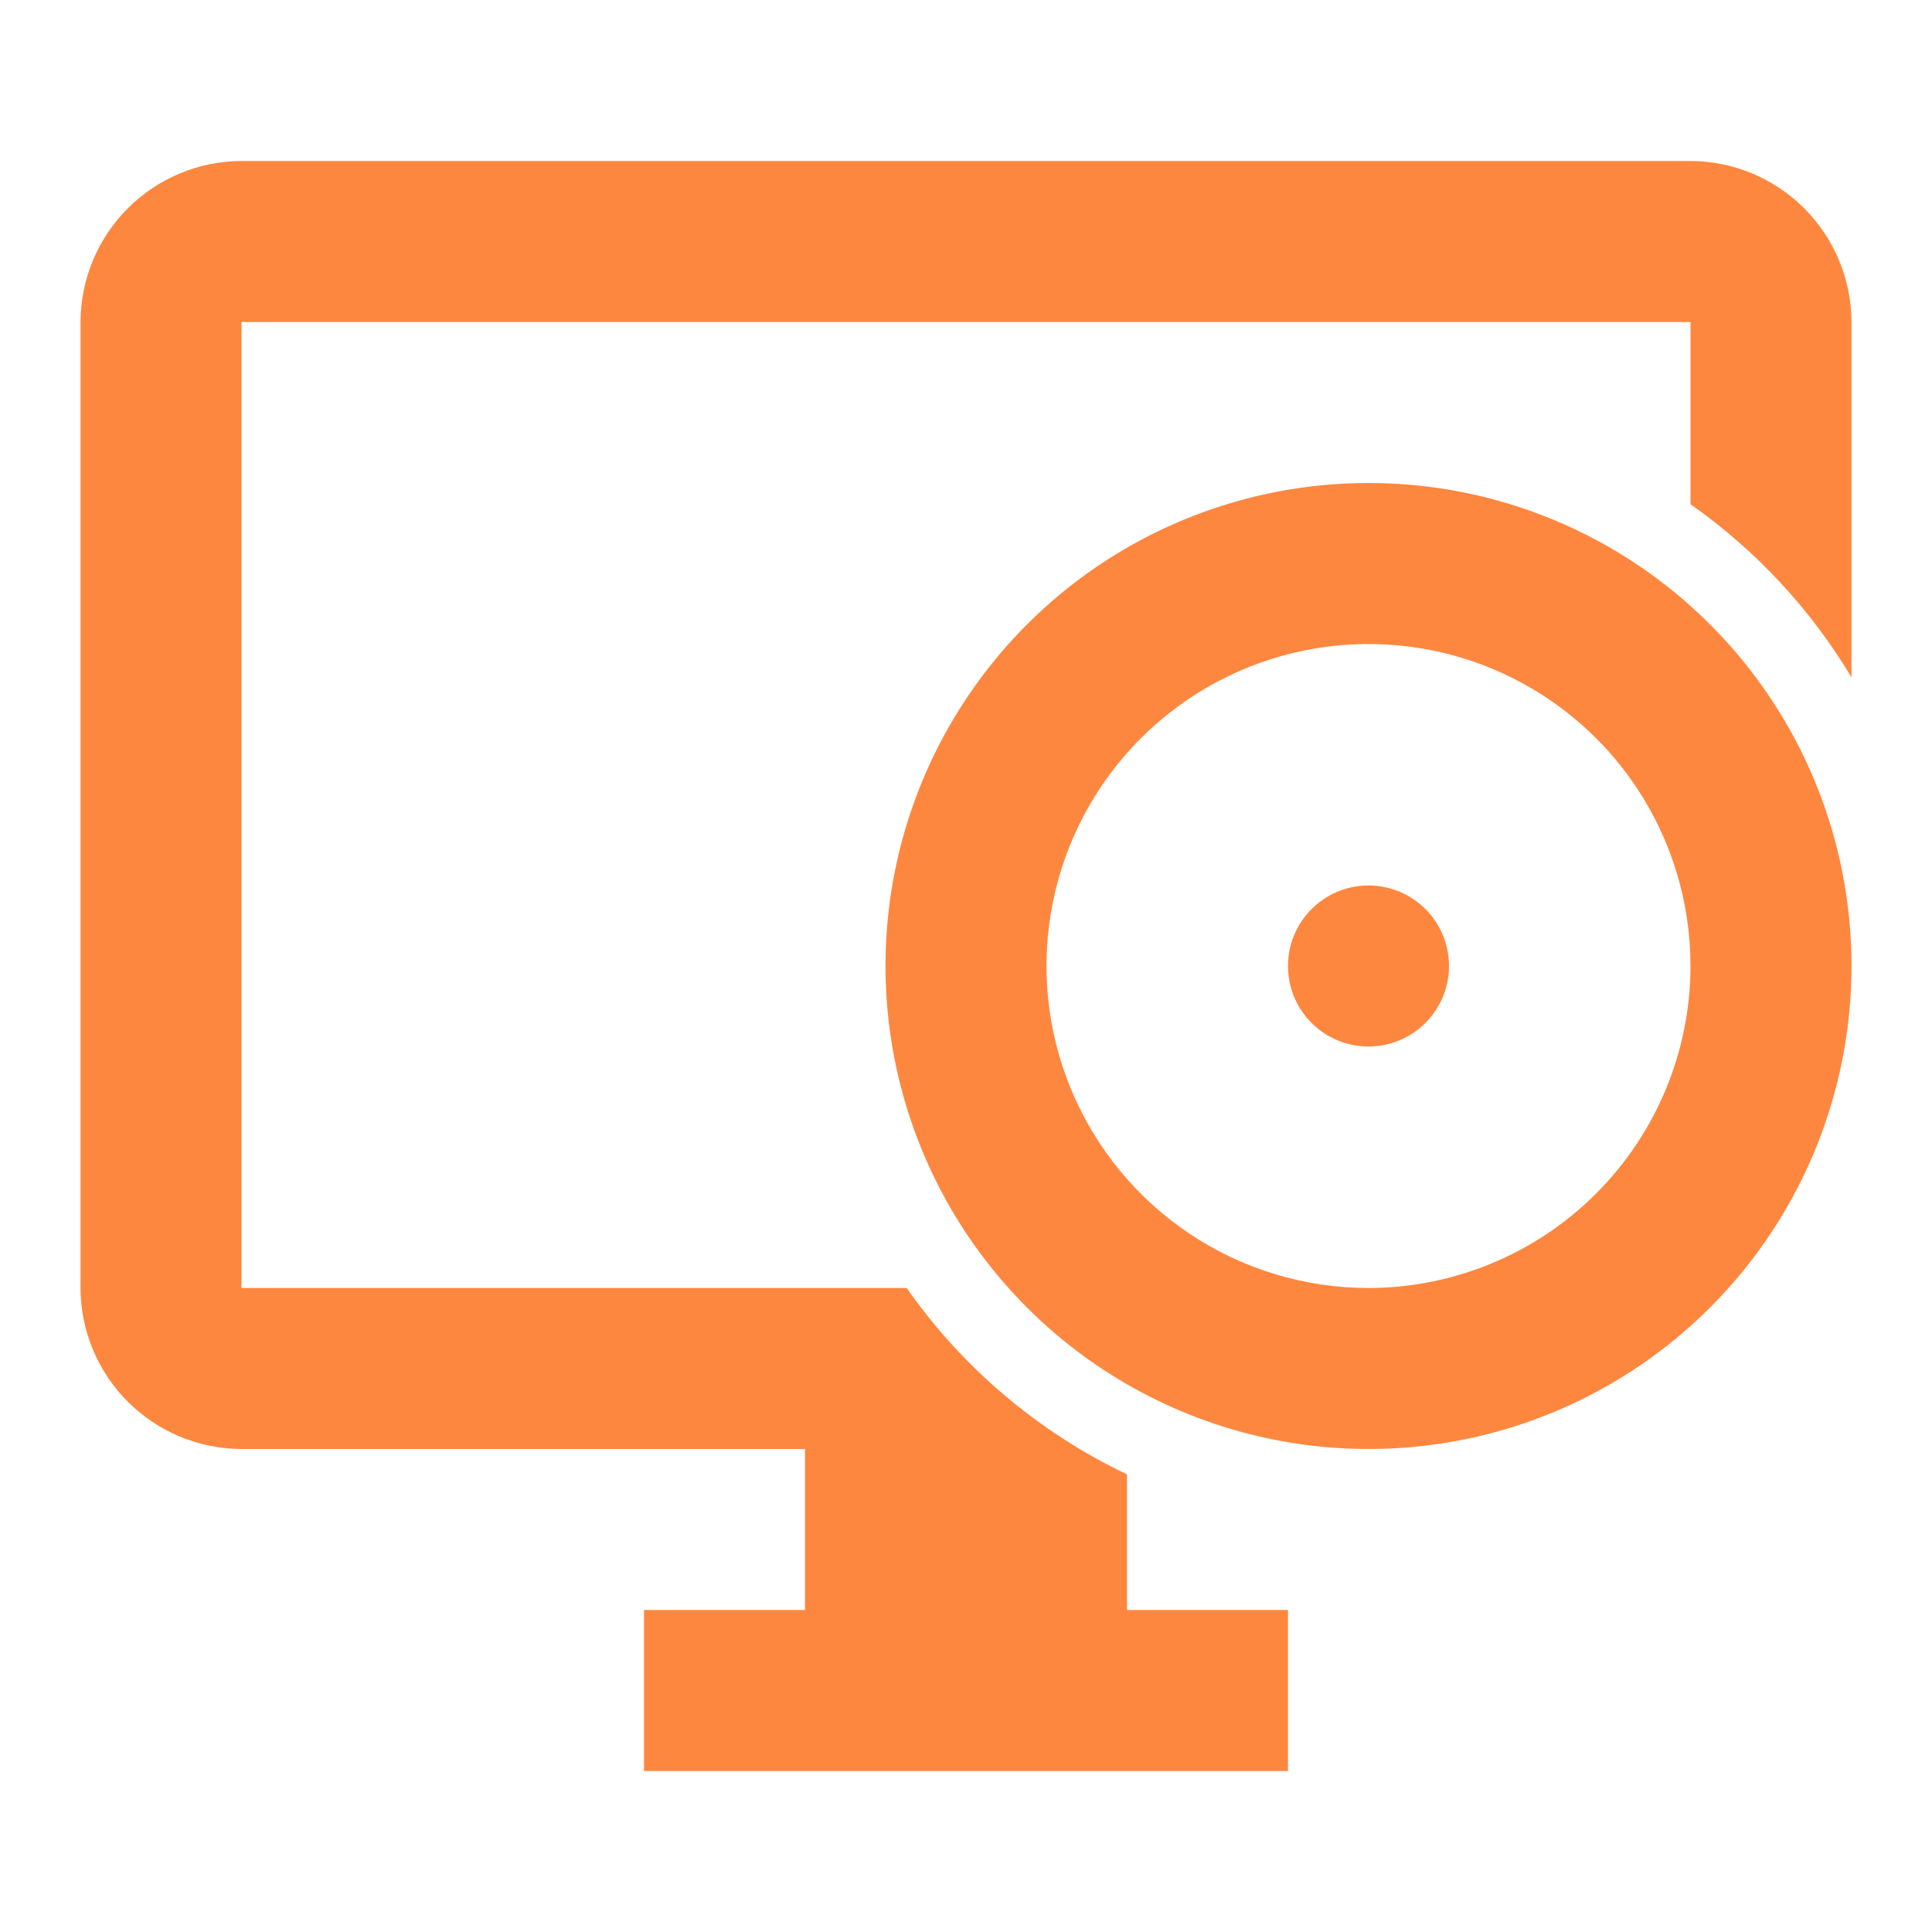 <svg width="48" height="48" viewBox="0 0 48 48" fill="none" xmlns="http://www.w3.org/2000/svg">
<path d="M28 36.63C25.806 35.585 23.92 33.99 22.526 32H6V8H42V12.528C43.62 13.665 44.983 15.13 46 16.828V8C45.997 6.94 45.574 5.925 44.825 5.175C44.075 4.426 43.06 4.003 42 4H6C4.94 4.003 3.925 4.426 3.175 5.175C2.426 5.925 2.003 6.94 2 8V32C2.003 33.06 2.426 34.075 3.175 34.825C3.925 35.574 4.94 35.997 6 36H20V40H16V44H32V40H28V36.63Z" fill="#FE873F"/>
<path d="M34 12C31.627 12 29.307 12.704 27.333 14.022C25.36 15.341 23.822 17.215 22.913 19.408C22.005 21.601 21.768 24.013 22.231 26.341C22.694 28.669 23.837 30.807 25.515 32.485C27.193 34.163 29.331 35.306 31.659 35.769C33.987 36.232 36.4 35.995 38.592 35.087C40.785 34.178 42.659 32.64 43.978 30.667C45.296 28.694 46 26.373 46 24C46.001 22.424 45.691 20.863 45.088 19.407C44.485 17.951 43.601 16.628 42.486 15.514C41.372 14.399 40.049 13.515 38.593 12.912C37.137 12.309 35.576 11.999 34 12ZM34 32C32.418 32 30.871 31.531 29.555 30.652C28.24 29.773 27.215 28.523 26.609 27.061C26.003 25.6 25.845 23.991 26.154 22.439C26.462 20.887 27.224 19.462 28.343 18.343C29.462 17.224 30.887 16.462 32.439 16.154C33.991 15.845 35.6 16.003 37.062 16.609C38.523 17.215 39.773 18.24 40.652 19.555C41.531 20.871 42 22.418 42 24C41.997 26.121 41.154 28.154 39.654 29.654C38.154 31.154 36.121 31.997 34 32Z" fill="#FE873F"/>
<path d="M34 26C35.105 26 36 25.105 36 24C36 22.895 35.105 22 34 22C32.895 22 32 22.895 32 24C32 25.105 32.895 26 34 26Z" fill="#FE873F"/>
</svg>
